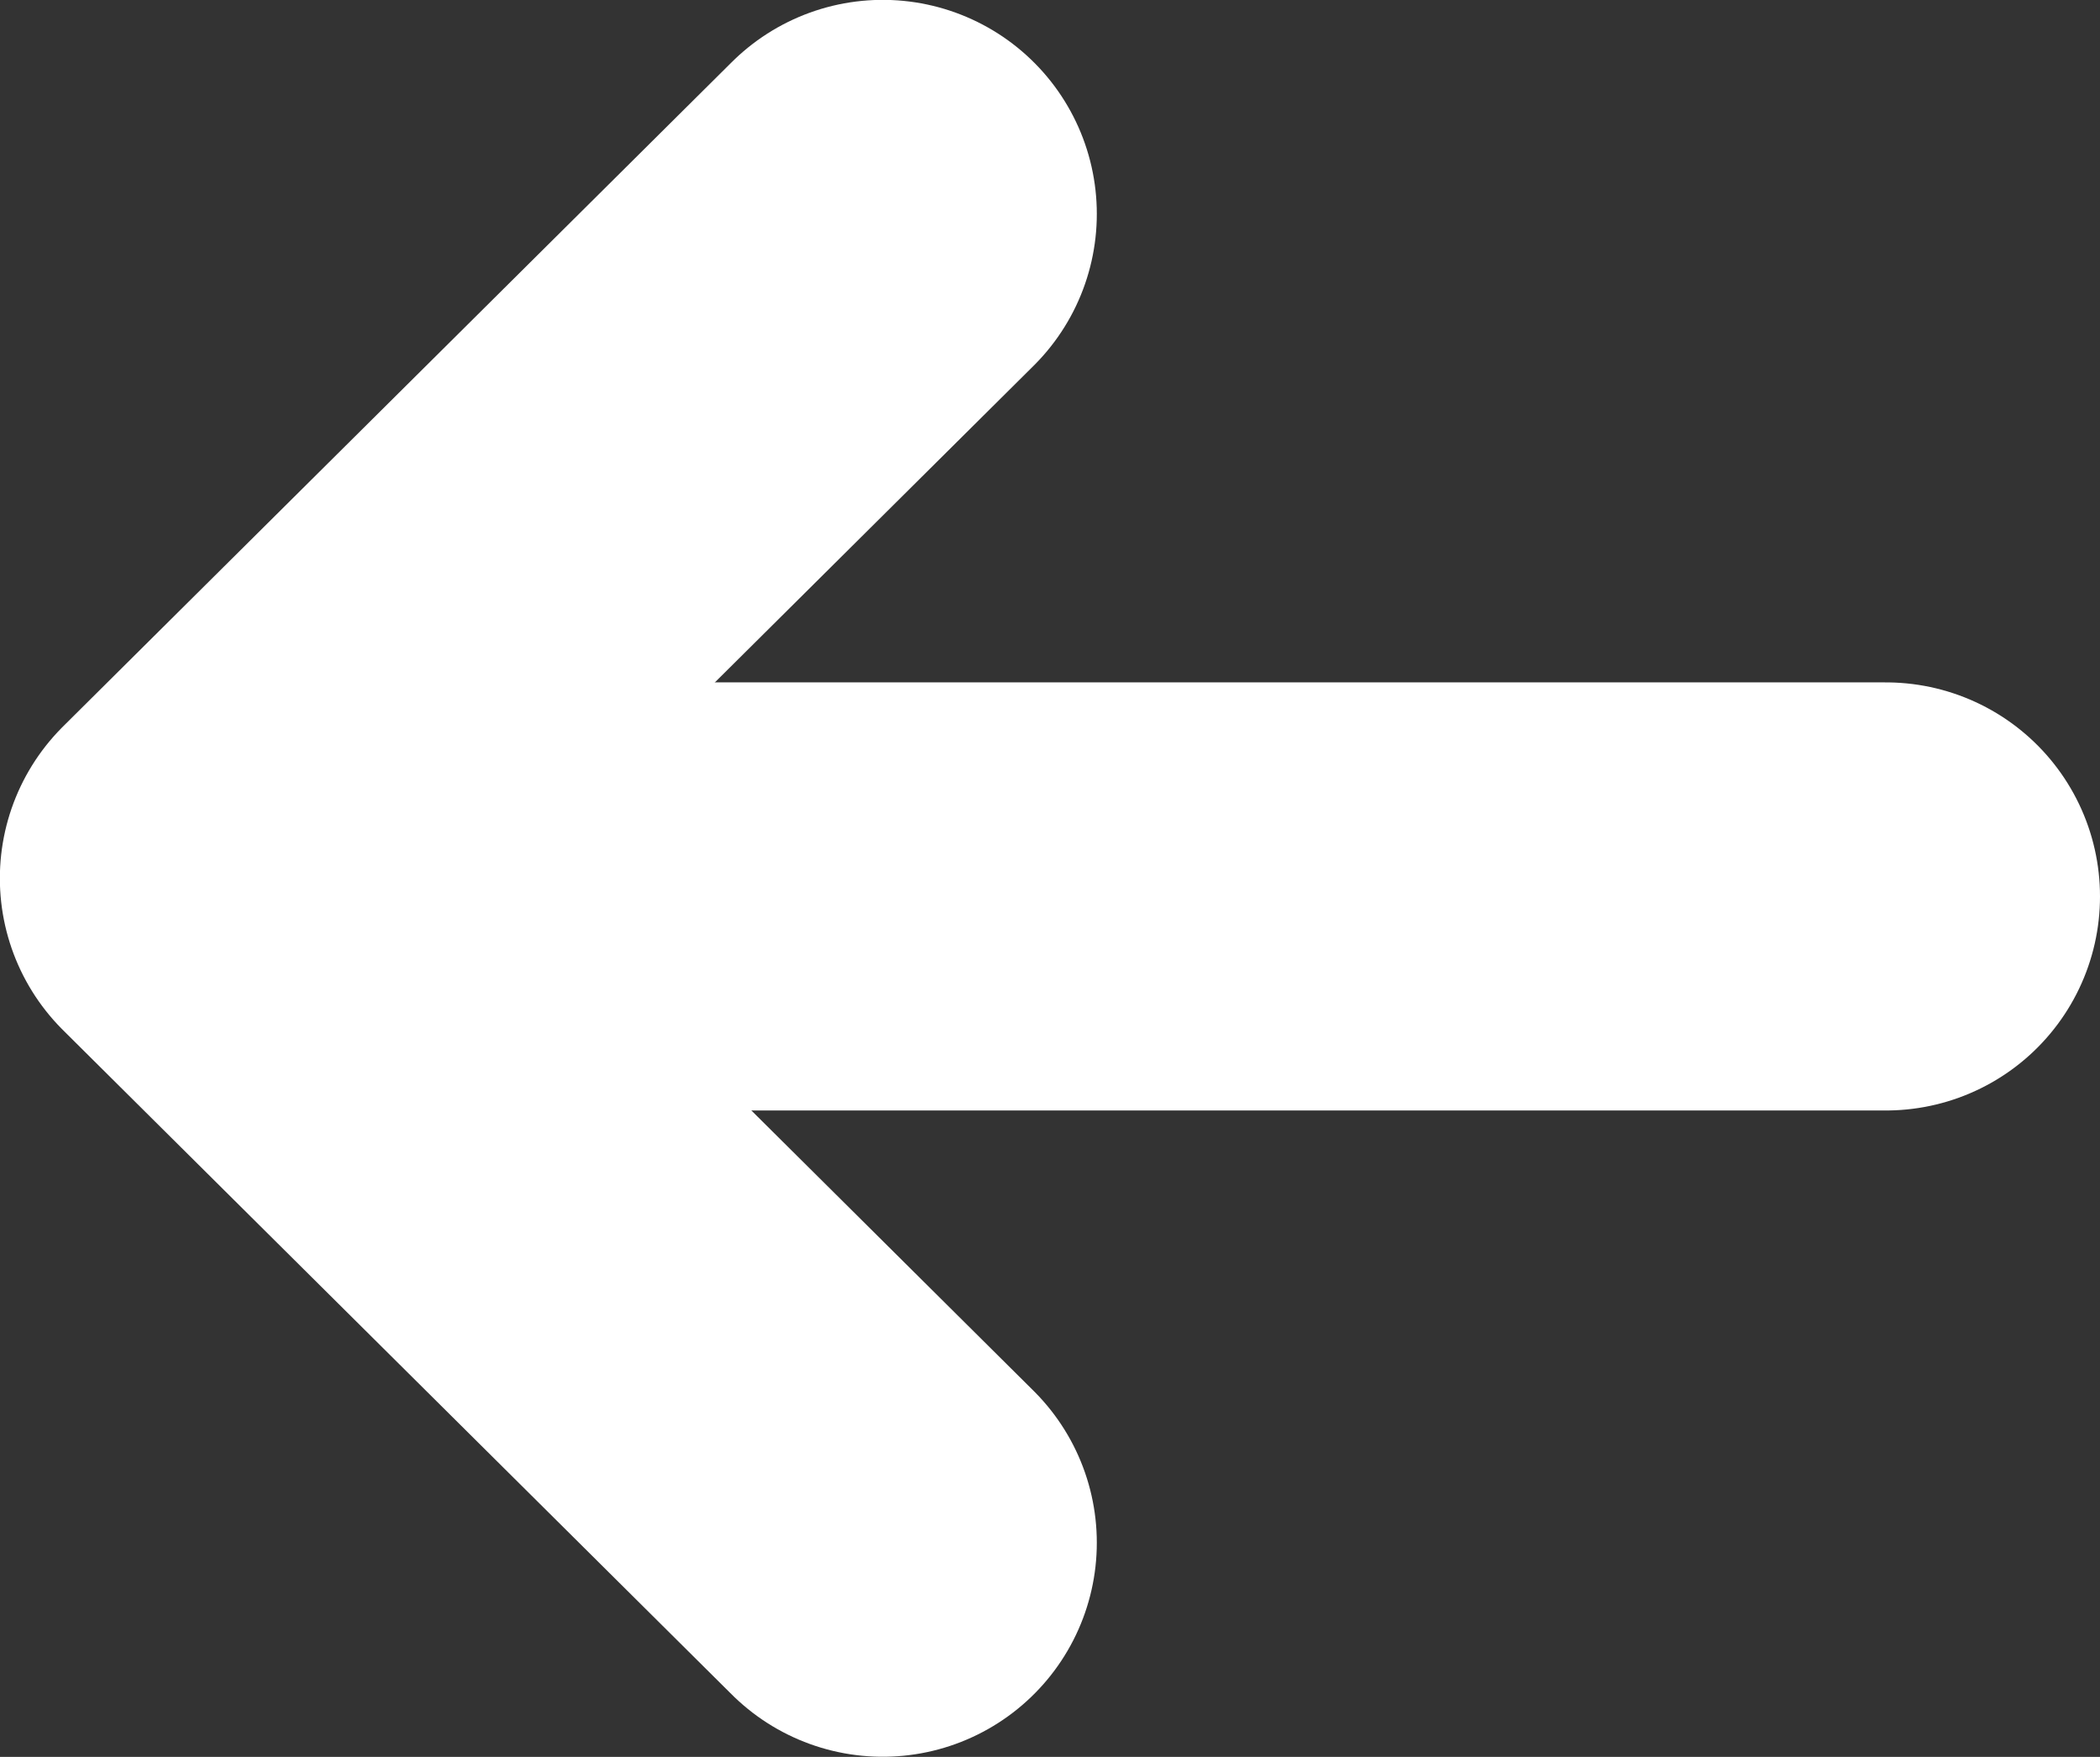 <svg width="14.714" height="12.312">
  <rect width="100%" height="100%" fill="#333333" stroke="none"/>
  <g fill="none" stroke="#fff" stroke-linecap="round" stroke-width="3">
    <path stroke-linejoin="round" d="M6.185 1.499L1.499 6.155l4.686 4.656"/>
    <path d="M13.214 6.282H3.087" />
  </g>
</svg>
